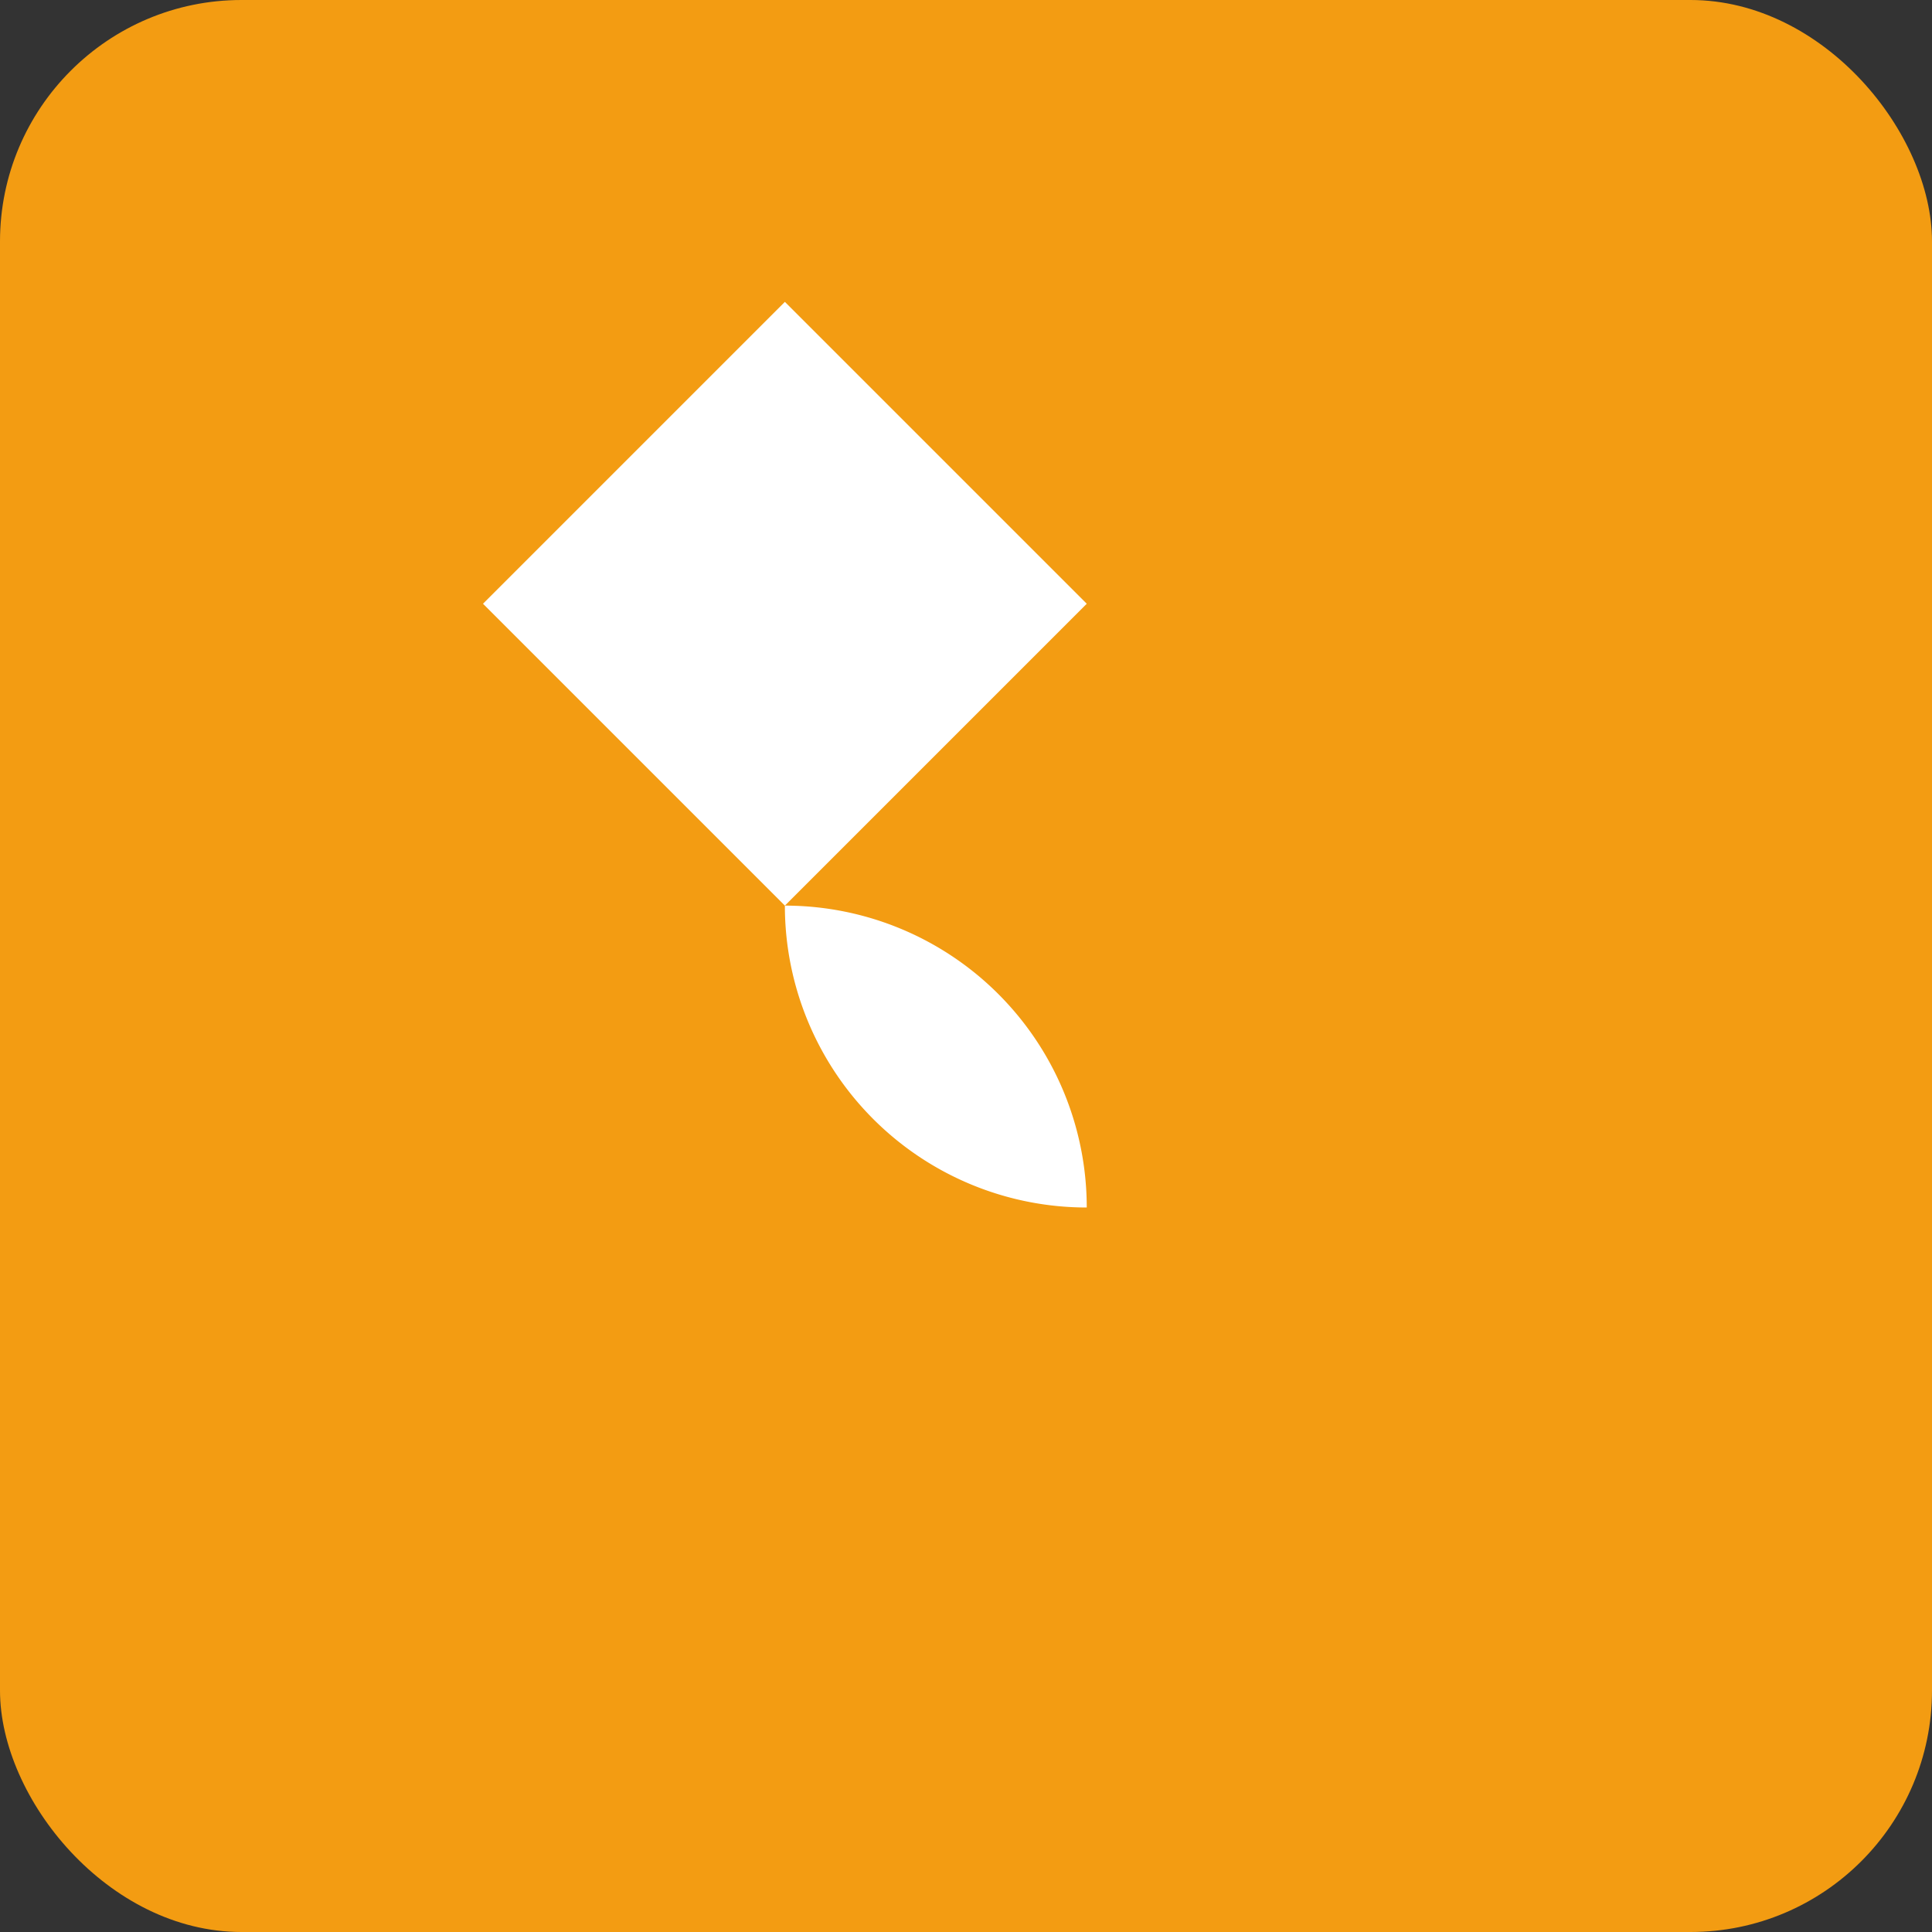 <svg xmlns="http://www.w3.org/2000/svg" width="64" height="64" viewBox="0 0 64 64">
  <rect x="0" y="0" width="64" height="64" fill="#333333" stroke="none"/>
  <rect width="64" height="64" rx="8" ry="8" fill="#f39c12"/>
  <path d="M36,40 A10,10 0 0,1 26,30 L36,20 L26,10 L16,20 L26,30 A10,10 0 0,1 36,40 Z" fill="#ffffff"/>
</svg>